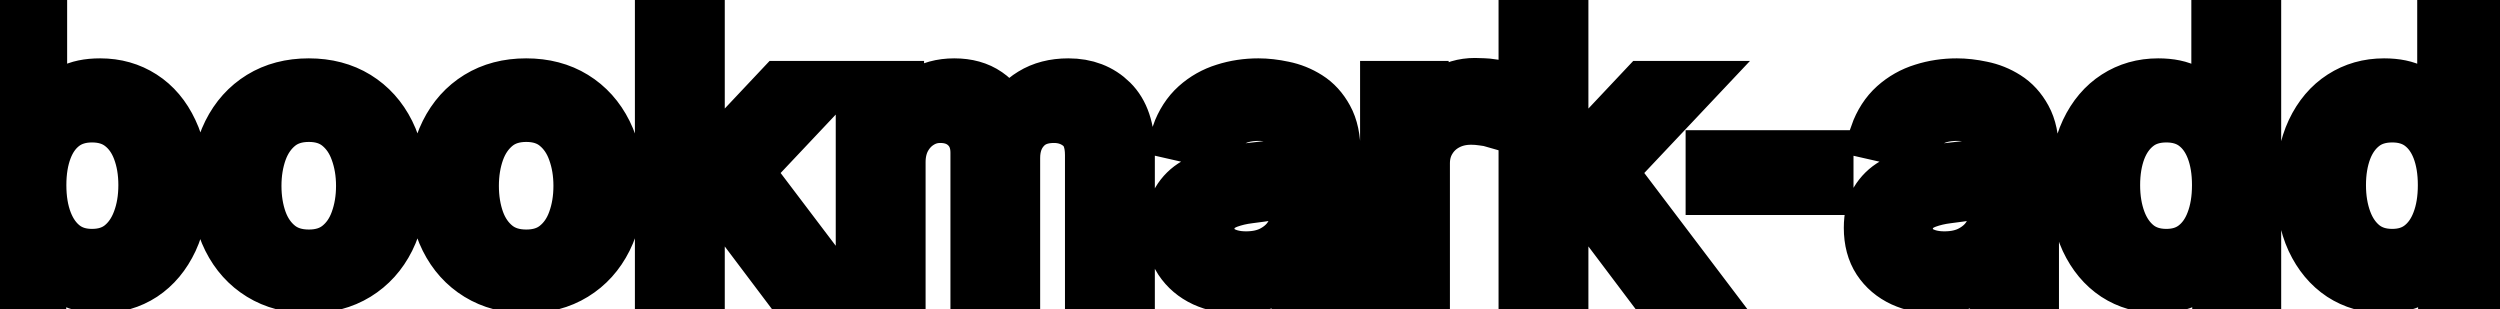 <svg viewBox="0 0 97 12" fill="none" stroke-width="2" stroke="currentColor" aria-hidden="true">
  <path d="M0.119 11V0.818H1.605V4.602H1.695C1.781 4.442 1.905 4.259 2.067 4.05C2.23 3.841 2.455 3.659 2.744 3.503C3.032 3.344 3.413 3.264 3.887 3.264C4.504 3.264 5.054 3.42 5.538 3.732C6.022 4.043 6.401 4.492 6.676 5.079C6.955 5.665 7.094 6.371 7.094 7.197C7.094 8.022 6.956 8.73 6.681 9.32C6.406 9.906 6.028 10.359 5.548 10.677C5.067 10.992 4.518 11.149 3.902 11.149C3.438 11.149 3.058 11.071 2.763 10.915C2.472 10.76 2.243 10.577 2.077 10.369C1.912 10.16 1.784 9.974 1.695 9.812H1.57V11H0.119ZM1.575 7.182C1.575 7.719 1.653 8.189 1.809 8.594C1.965 8.998 2.19 9.315 2.485 9.543C2.78 9.769 3.141 9.881 3.569 9.881C4.013 9.881 4.384 9.764 4.683 9.528C4.981 9.29 5.206 8.967 5.359 8.559C5.514 8.151 5.592 7.692 5.592 7.182C5.592 6.678 5.516 6.226 5.364 5.825C5.214 5.424 4.989 5.107 4.688 4.875C4.389 4.643 4.016 4.527 3.569 4.527C3.138 4.527 2.773 4.638 2.475 4.86C2.18 5.082 1.956 5.392 1.804 5.79C1.652 6.188 1.575 6.652 1.575 7.182ZM11.98 11.154C11.264 11.154 10.639 10.99 10.105 10.662C9.572 10.334 9.157 9.875 8.862 9.285C8.567 8.695 8.42 8.005 8.42 7.217C8.42 6.424 8.567 5.732 8.862 5.138C9.157 4.545 9.572 4.085 10.105 3.756C10.639 3.428 11.264 3.264 11.98 3.264C12.695 3.264 13.32 3.428 13.854 3.756C14.387 4.085 14.802 4.545 15.097 5.138C15.392 5.732 15.539 6.424 15.539 7.217C15.539 8.005 15.392 8.695 15.097 9.285C14.802 9.875 14.387 10.334 13.854 10.662C13.32 10.99 12.695 11.154 11.98 11.154ZM11.985 9.906C12.449 9.906 12.833 9.784 13.138 9.538C13.443 9.293 13.668 8.967 13.814 8.559C13.963 8.151 14.038 7.702 14.038 7.212C14.038 6.724 13.963 6.277 13.814 5.869C13.668 5.458 13.443 5.129 13.138 4.88C12.833 4.631 12.449 4.507 11.985 4.507C11.517 4.507 11.129 4.631 10.821 4.88C10.516 5.129 10.289 5.458 10.14 5.869C9.994 6.277 9.921 6.724 9.921 7.212C9.921 7.702 9.994 8.151 10.14 8.559C10.289 8.967 10.516 9.293 10.821 9.538C11.129 9.784 11.517 9.906 11.985 9.906ZM20.415 11.154C19.699 11.154 19.075 10.99 18.541 10.662C18.007 10.334 17.593 9.875 17.298 9.285C17.003 8.695 16.855 8.005 16.855 7.217C16.855 6.424 17.003 5.732 17.298 5.138C17.593 4.545 18.007 4.085 18.541 3.756C19.075 3.428 19.699 3.264 20.415 3.264C21.131 3.264 21.756 3.428 22.289 3.756C22.823 4.085 23.237 4.545 23.532 5.138C23.827 5.732 23.975 6.424 23.975 7.217C23.975 8.005 23.827 8.695 23.532 9.285C23.237 9.875 22.823 10.334 22.289 10.662C21.756 10.99 21.131 11.154 20.415 11.154ZM20.42 9.906C20.884 9.906 21.269 9.784 21.573 9.538C21.878 9.293 22.104 8.967 22.25 8.559C22.399 8.151 22.473 7.702 22.473 7.212C22.473 6.724 22.399 6.277 22.25 5.869C22.104 5.458 21.878 5.129 21.573 4.88C21.269 4.631 20.884 4.507 20.42 4.507C19.953 4.507 19.565 4.631 19.257 4.88C18.952 5.129 18.725 5.458 18.576 5.869C18.43 6.277 18.357 6.724 18.357 7.212C18.357 7.702 18.43 8.151 18.576 8.559C18.725 8.967 18.952 9.293 19.257 9.538C19.565 9.784 19.953 9.906 20.42 9.906ZM27.001 8.41L26.991 6.595H27.25L30.292 3.364H32.072L28.602 7.043H28.368L27.001 8.41ZM25.634 11V0.818H27.121V11H25.634ZM30.456 11L27.722 7.371L28.746 6.332L32.281 11H30.456ZM33.427 11V3.364H34.854V4.607H34.948C35.107 4.186 35.368 3.857 35.729 3.622C36.09 3.384 36.523 3.264 37.026 3.264C37.537 3.264 37.964 3.384 38.309 3.622C38.657 3.861 38.914 4.189 39.08 4.607H39.159C39.342 4.199 39.632 3.874 40.029 3.632C40.427 3.387 40.901 3.264 41.451 3.264C42.144 3.264 42.709 3.481 43.147 3.915C43.587 4.35 43.808 5.004 43.808 5.879V11H42.321V6.018C42.321 5.501 42.18 5.127 41.899 4.895C41.617 4.663 41.281 4.547 40.889 4.547C40.406 4.547 40.029 4.696 39.761 4.994C39.492 5.289 39.358 5.669 39.358 6.133V11H37.877V5.924C37.877 5.51 37.747 5.177 37.489 4.925C37.23 4.673 36.894 4.547 36.48 4.547C36.198 4.547 35.938 4.621 35.699 4.771C35.464 4.916 35.273 5.12 35.127 5.382C34.985 5.644 34.913 5.947 34.913 6.292V11H33.427ZM48.022 11.169C47.538 11.169 47.101 11.079 46.71 10.901C46.319 10.718 46.009 10.455 45.78 10.11C45.555 9.765 45.442 9.343 45.442 8.842C45.442 8.411 45.525 8.057 45.691 7.778C45.856 7.5 46.08 7.28 46.362 7.117C46.644 6.955 46.959 6.832 47.306 6.749C47.654 6.666 48.009 6.603 48.37 6.56C48.828 6.507 49.199 6.464 49.484 6.431C49.769 6.395 49.976 6.337 50.105 6.257C50.235 6.178 50.299 6.048 50.299 5.869V5.835C50.299 5.4 50.177 5.064 49.931 4.825C49.69 4.587 49.328 4.467 48.848 4.467C48.347 4.467 47.953 4.578 47.664 4.8C47.379 5.019 47.182 5.263 47.073 5.531L45.676 5.213C45.842 4.749 46.084 4.375 46.402 4.089C46.723 3.801 47.093 3.592 47.51 3.463C47.928 3.33 48.367 3.264 48.828 3.264C49.133 3.264 49.456 3.301 49.797 3.374C50.142 3.443 50.463 3.572 50.762 3.761C51.063 3.95 51.31 4.22 51.502 4.572C51.695 4.92 51.791 5.372 51.791 5.929V11H50.339V9.956H50.279C50.183 10.148 50.039 10.337 49.847 10.523C49.655 10.708 49.408 10.863 49.106 10.985C48.805 11.108 48.443 11.169 48.022 11.169ZM48.346 9.976C48.757 9.976 49.108 9.895 49.4 9.732C49.694 9.57 49.918 9.358 50.071 9.096C50.226 8.831 50.304 8.547 50.304 8.246V7.261C50.251 7.314 50.149 7.364 49.996 7.411C49.847 7.454 49.676 7.492 49.484 7.525C49.292 7.555 49.105 7.583 48.922 7.609C48.74 7.633 48.587 7.652 48.465 7.669C48.176 7.705 47.913 7.767 47.674 7.853C47.439 7.939 47.25 8.063 47.108 8.226C46.968 8.385 46.899 8.597 46.899 8.862C46.899 9.23 47.035 9.509 47.306 9.697C47.578 9.883 47.925 9.976 48.346 9.976ZM53.771 11V3.364H55.208V4.577H55.287C55.426 4.166 55.672 3.843 56.023 3.607C56.377 3.369 56.779 3.249 57.226 3.249C57.319 3.249 57.428 3.253 57.554 3.259C57.683 3.266 57.785 3.274 57.857 3.284V4.706C57.798 4.689 57.692 4.671 57.539 4.651C57.387 4.628 57.234 4.616 57.082 4.616C56.73 4.616 56.417 4.691 56.142 4.84C55.87 4.986 55.655 5.19 55.496 5.452C55.337 5.71 55.257 6.005 55.257 6.337V11H53.771ZM60.511 8.41L60.501 6.595H60.76L63.802 3.364H65.582L62.112 7.043H61.878L60.511 8.41ZM59.144 11V0.818H60.63V11H59.144ZM63.966 11L61.232 7.371L62.256 6.332L65.791 11H63.966ZM70.916 6.053V7.341H66.402V6.053H70.916ZM75.12 11.169C74.636 11.169 74.199 11.079 73.808 10.901C73.416 10.718 73.106 10.455 72.878 10.11C72.653 9.765 72.54 9.343 72.54 8.842C72.54 8.411 72.623 8.057 72.788 7.778C72.954 7.5 73.178 7.28 73.46 7.117C73.741 6.955 74.056 6.832 74.404 6.749C74.752 6.666 75.107 6.603 75.468 6.56C75.925 6.507 76.297 6.464 76.582 6.431C76.867 6.395 77.074 6.337 77.203 6.257C77.332 6.178 77.397 6.048 77.397 5.869V5.835C77.397 5.4 77.274 5.064 77.029 4.825C76.787 4.587 76.426 4.467 75.945 4.467C75.445 4.467 75.05 4.578 74.762 4.8C74.477 5.019 74.28 5.263 74.171 5.531L72.773 5.213C72.939 4.749 73.181 4.375 73.499 4.089C73.821 3.801 74.19 3.592 74.608 3.463C75.026 3.33 75.465 3.264 75.925 3.264C76.23 3.264 76.553 3.301 76.895 3.374C77.24 3.443 77.561 3.572 77.859 3.761C78.161 3.95 78.408 4.22 78.6 4.572C78.792 4.92 78.888 5.372 78.888 5.929V11H77.437V9.956H77.377C77.281 10.148 77.137 10.337 76.945 10.523C76.752 10.708 76.505 10.863 76.204 10.985C75.902 11.108 75.541 11.169 75.12 11.169ZM75.443 9.976C75.854 9.976 76.206 9.895 76.497 9.732C76.792 9.57 77.016 9.358 77.168 9.096C77.324 8.831 77.402 8.547 77.402 8.246V7.261C77.349 7.314 77.246 7.364 77.094 7.411C76.945 7.454 76.774 7.492 76.582 7.525C76.389 7.555 76.202 7.583 76.02 7.609C75.838 7.633 75.685 7.652 75.562 7.669C75.274 7.705 75.011 7.767 74.772 7.853C74.537 7.939 74.348 8.063 74.205 8.226C74.066 8.385 73.996 8.597 73.996 8.862C73.996 9.23 74.132 9.509 74.404 9.697C74.676 9.883 75.022 9.976 75.443 9.976ZM83.727 11.149C83.111 11.149 82.56 10.992 82.076 10.677C81.596 10.359 81.218 9.906 80.943 9.32C80.671 8.73 80.535 8.022 80.535 7.197C80.535 6.371 80.673 5.665 80.948 5.079C81.226 4.492 81.608 4.043 82.091 3.732C82.575 3.42 83.124 3.264 83.737 3.264C84.211 3.264 84.592 3.344 84.88 3.503C85.172 3.659 85.397 3.841 85.557 4.05C85.719 4.259 85.845 4.442 85.934 4.602H86.024V0.818H87.51V11H86.059V9.812H85.934C85.845 9.974 85.716 10.16 85.547 10.369C85.381 10.577 85.152 10.76 84.861 10.915C84.569 11.071 84.191 11.149 83.727 11.149ZM84.055 9.881C84.483 9.881 84.844 9.769 85.139 9.543C85.437 9.315 85.663 8.998 85.815 8.594C85.971 8.189 86.049 7.719 86.049 7.182C86.049 6.652 85.973 6.188 85.82 5.79C85.668 5.392 85.444 5.082 85.149 4.86C84.854 4.638 84.489 4.527 84.055 4.527C83.608 4.527 83.235 4.643 82.937 4.875C82.638 5.107 82.413 5.424 82.26 5.825C82.111 6.226 82.037 6.678 82.037 7.182C82.037 7.692 82.113 8.151 82.265 8.559C82.418 8.967 82.643 9.29 82.942 9.528C83.243 9.764 83.614 9.881 84.055 9.881ZM92.491 11.149C91.874 11.149 91.324 10.992 90.84 10.677C90.36 10.359 89.982 9.906 89.707 9.32C89.435 8.73 89.299 8.022 89.299 7.197C89.299 6.371 89.437 5.665 89.712 5.079C89.99 4.492 90.371 4.043 90.855 3.732C91.339 3.42 91.888 3.264 92.501 3.264C92.975 3.264 93.356 3.344 93.644 3.503C93.936 3.659 94.161 3.841 94.32 4.05C94.483 4.259 94.609 4.442 94.698 4.602H94.788V0.818H96.274V11H94.822V9.812H94.698C94.609 9.974 94.479 10.16 94.31 10.369C94.145 10.577 93.916 10.76 93.624 10.915C93.333 11.071 92.955 11.149 92.491 11.149ZM92.819 9.881C93.246 9.881 93.608 9.769 93.903 9.543C94.201 9.315 94.426 8.998 94.579 8.594C94.735 8.189 94.812 7.719 94.812 7.182C94.812 6.652 94.736 6.188 94.584 5.79C94.431 5.392 94.208 5.082 93.913 4.86C93.618 4.638 93.253 4.527 92.819 4.527C92.371 4.527 91.999 4.643 91.7 4.875C91.402 5.107 91.177 5.424 91.024 5.825C90.875 6.226 90.8 6.678 90.8 7.182C90.8 7.692 90.877 8.151 91.029 8.559C91.182 8.967 91.407 9.29 91.705 9.528C92.007 9.764 92.378 9.881 92.819 9.881Z" fill="black"/>
</svg>

